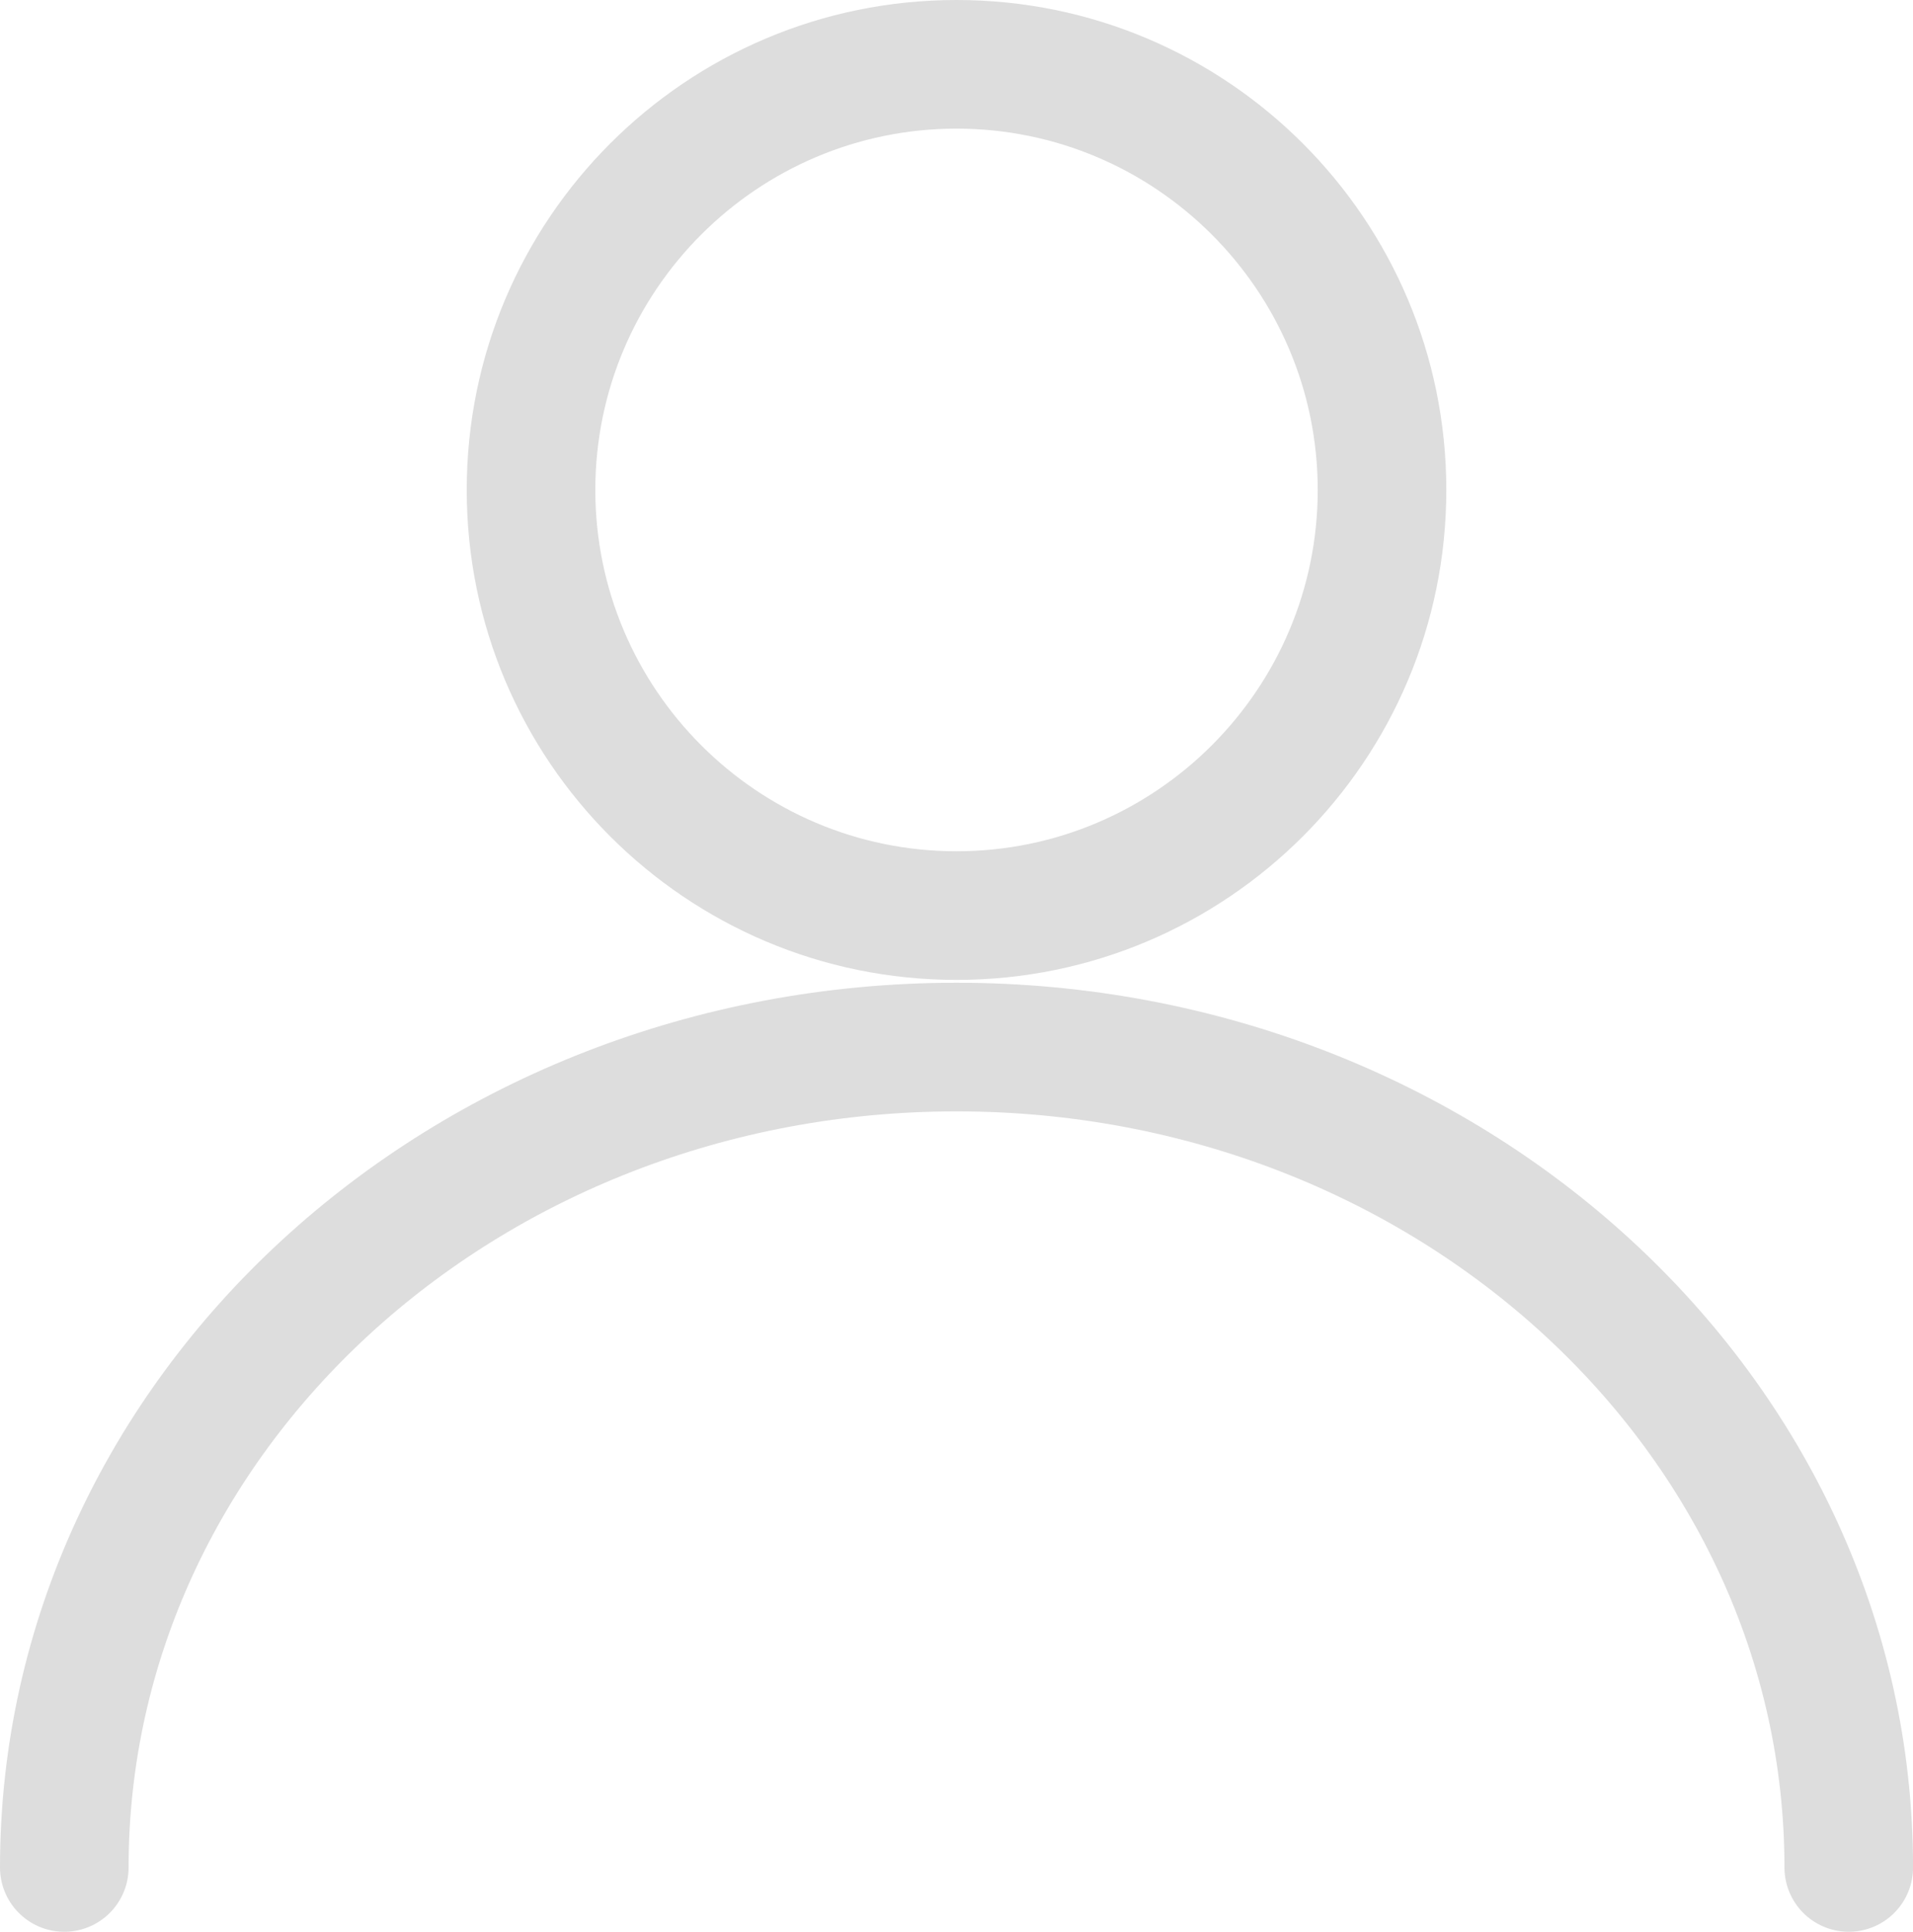 <?xml version="1.0" encoding="UTF-8"?>
<svg id="_레이어_2" data-name="레이어 2" xmlns="http://www.w3.org/2000/svg" viewBox="0 0 416.55 420.5">
  <defs>
    <style>
      .mypage-off-1 {
        fill: #ddd;
      }

      .mypage-off-2 {
        fill: none;
        stroke: #ddd;
        stroke-linecap: round;
        stroke-linejoin: round;
        stroke-width: 28px;
      }
    </style>
  </defs>
  <g id="_최종" data-name="최종">
    <g>
      <path class="mypage-off-1" d="M208.28,28c43.37,0,78.65,35.28,78.65,78.65s-35.28,78.65-78.65,78.65-78.65-35.28-78.65-78.65S164.91,28,208.28,28m0-28c-58.9,0-106.65,47.75-106.65,106.65s47.75,106.65,106.65,106.65,106.65-47.75,106.65-106.65S267.18,0,208.28,0h0Z"/>
      <path class="mypage-off-2" d="M14,406.5c0-98.63,86.98-178.58,194.28-178.58s194.28,79.95,194.28,178.58"/>
    </g>
  </g>
</svg>